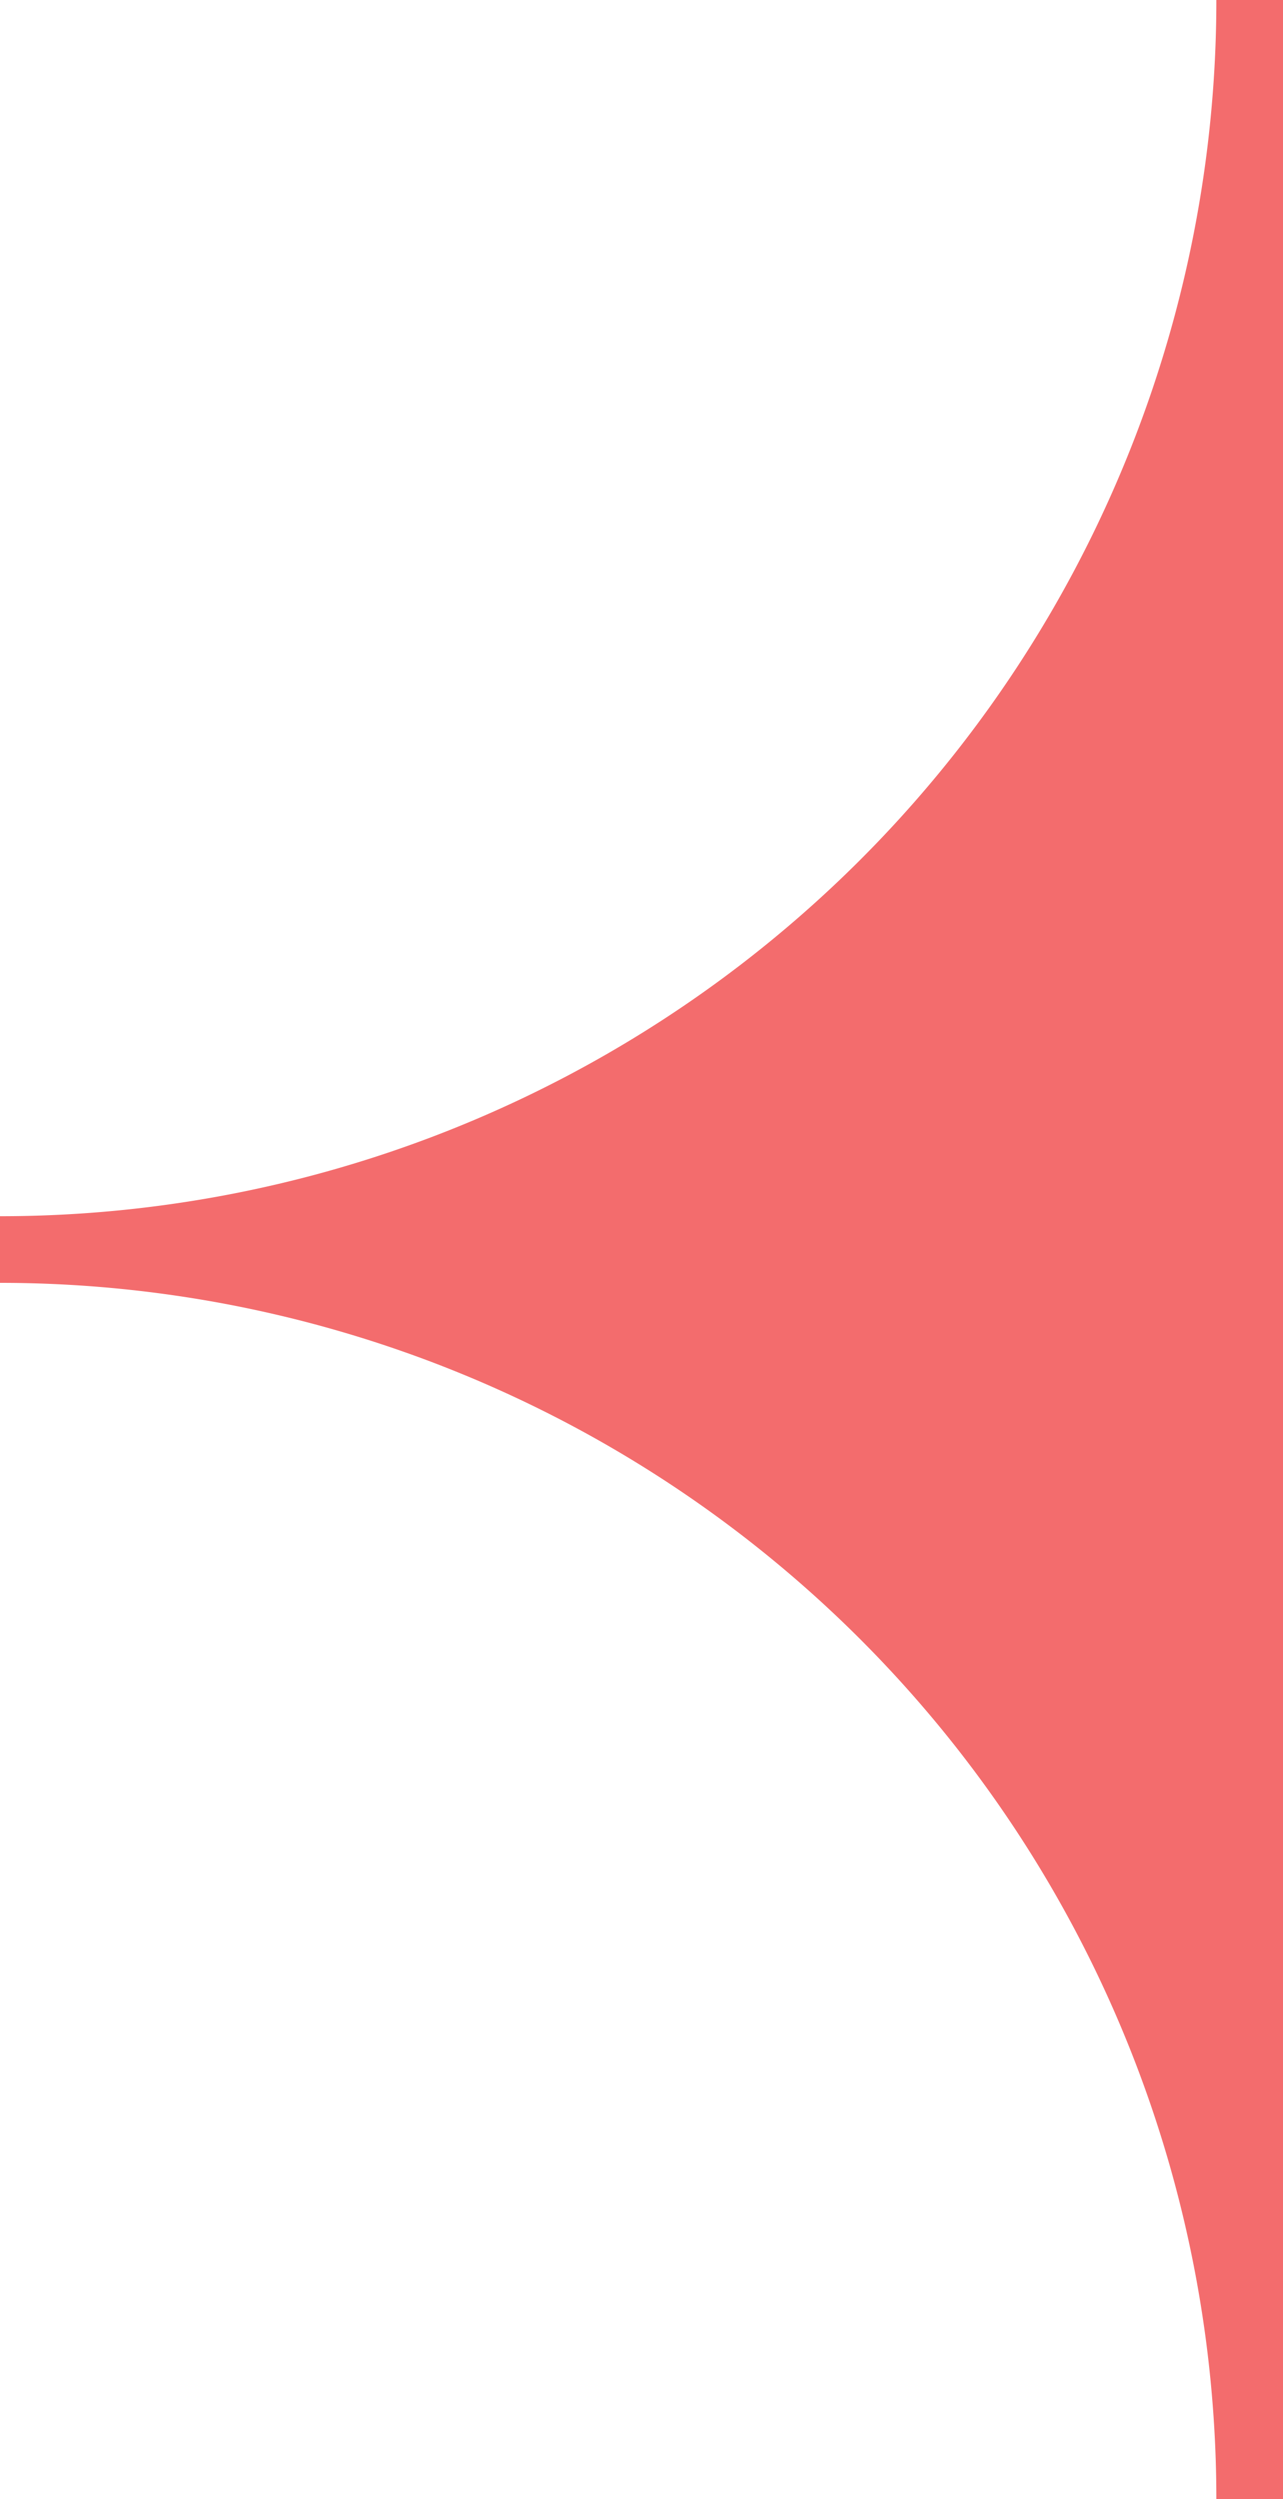 <svg xmlns="http://www.w3.org/2000/svg" width="38.5" height="75" viewBox="0 0 38.5 75">
  <path id="arrow-red-left-borderwidth" d="M37.5,37.5V0A37.5,37.5,0,0,1,0,37.5,37.5,37.5,0,0,1,37.5,75Z" fill="#f36c6d" stroke="#f36c6d" stroke-linecap="round" stroke-width="2"/>
</svg>
